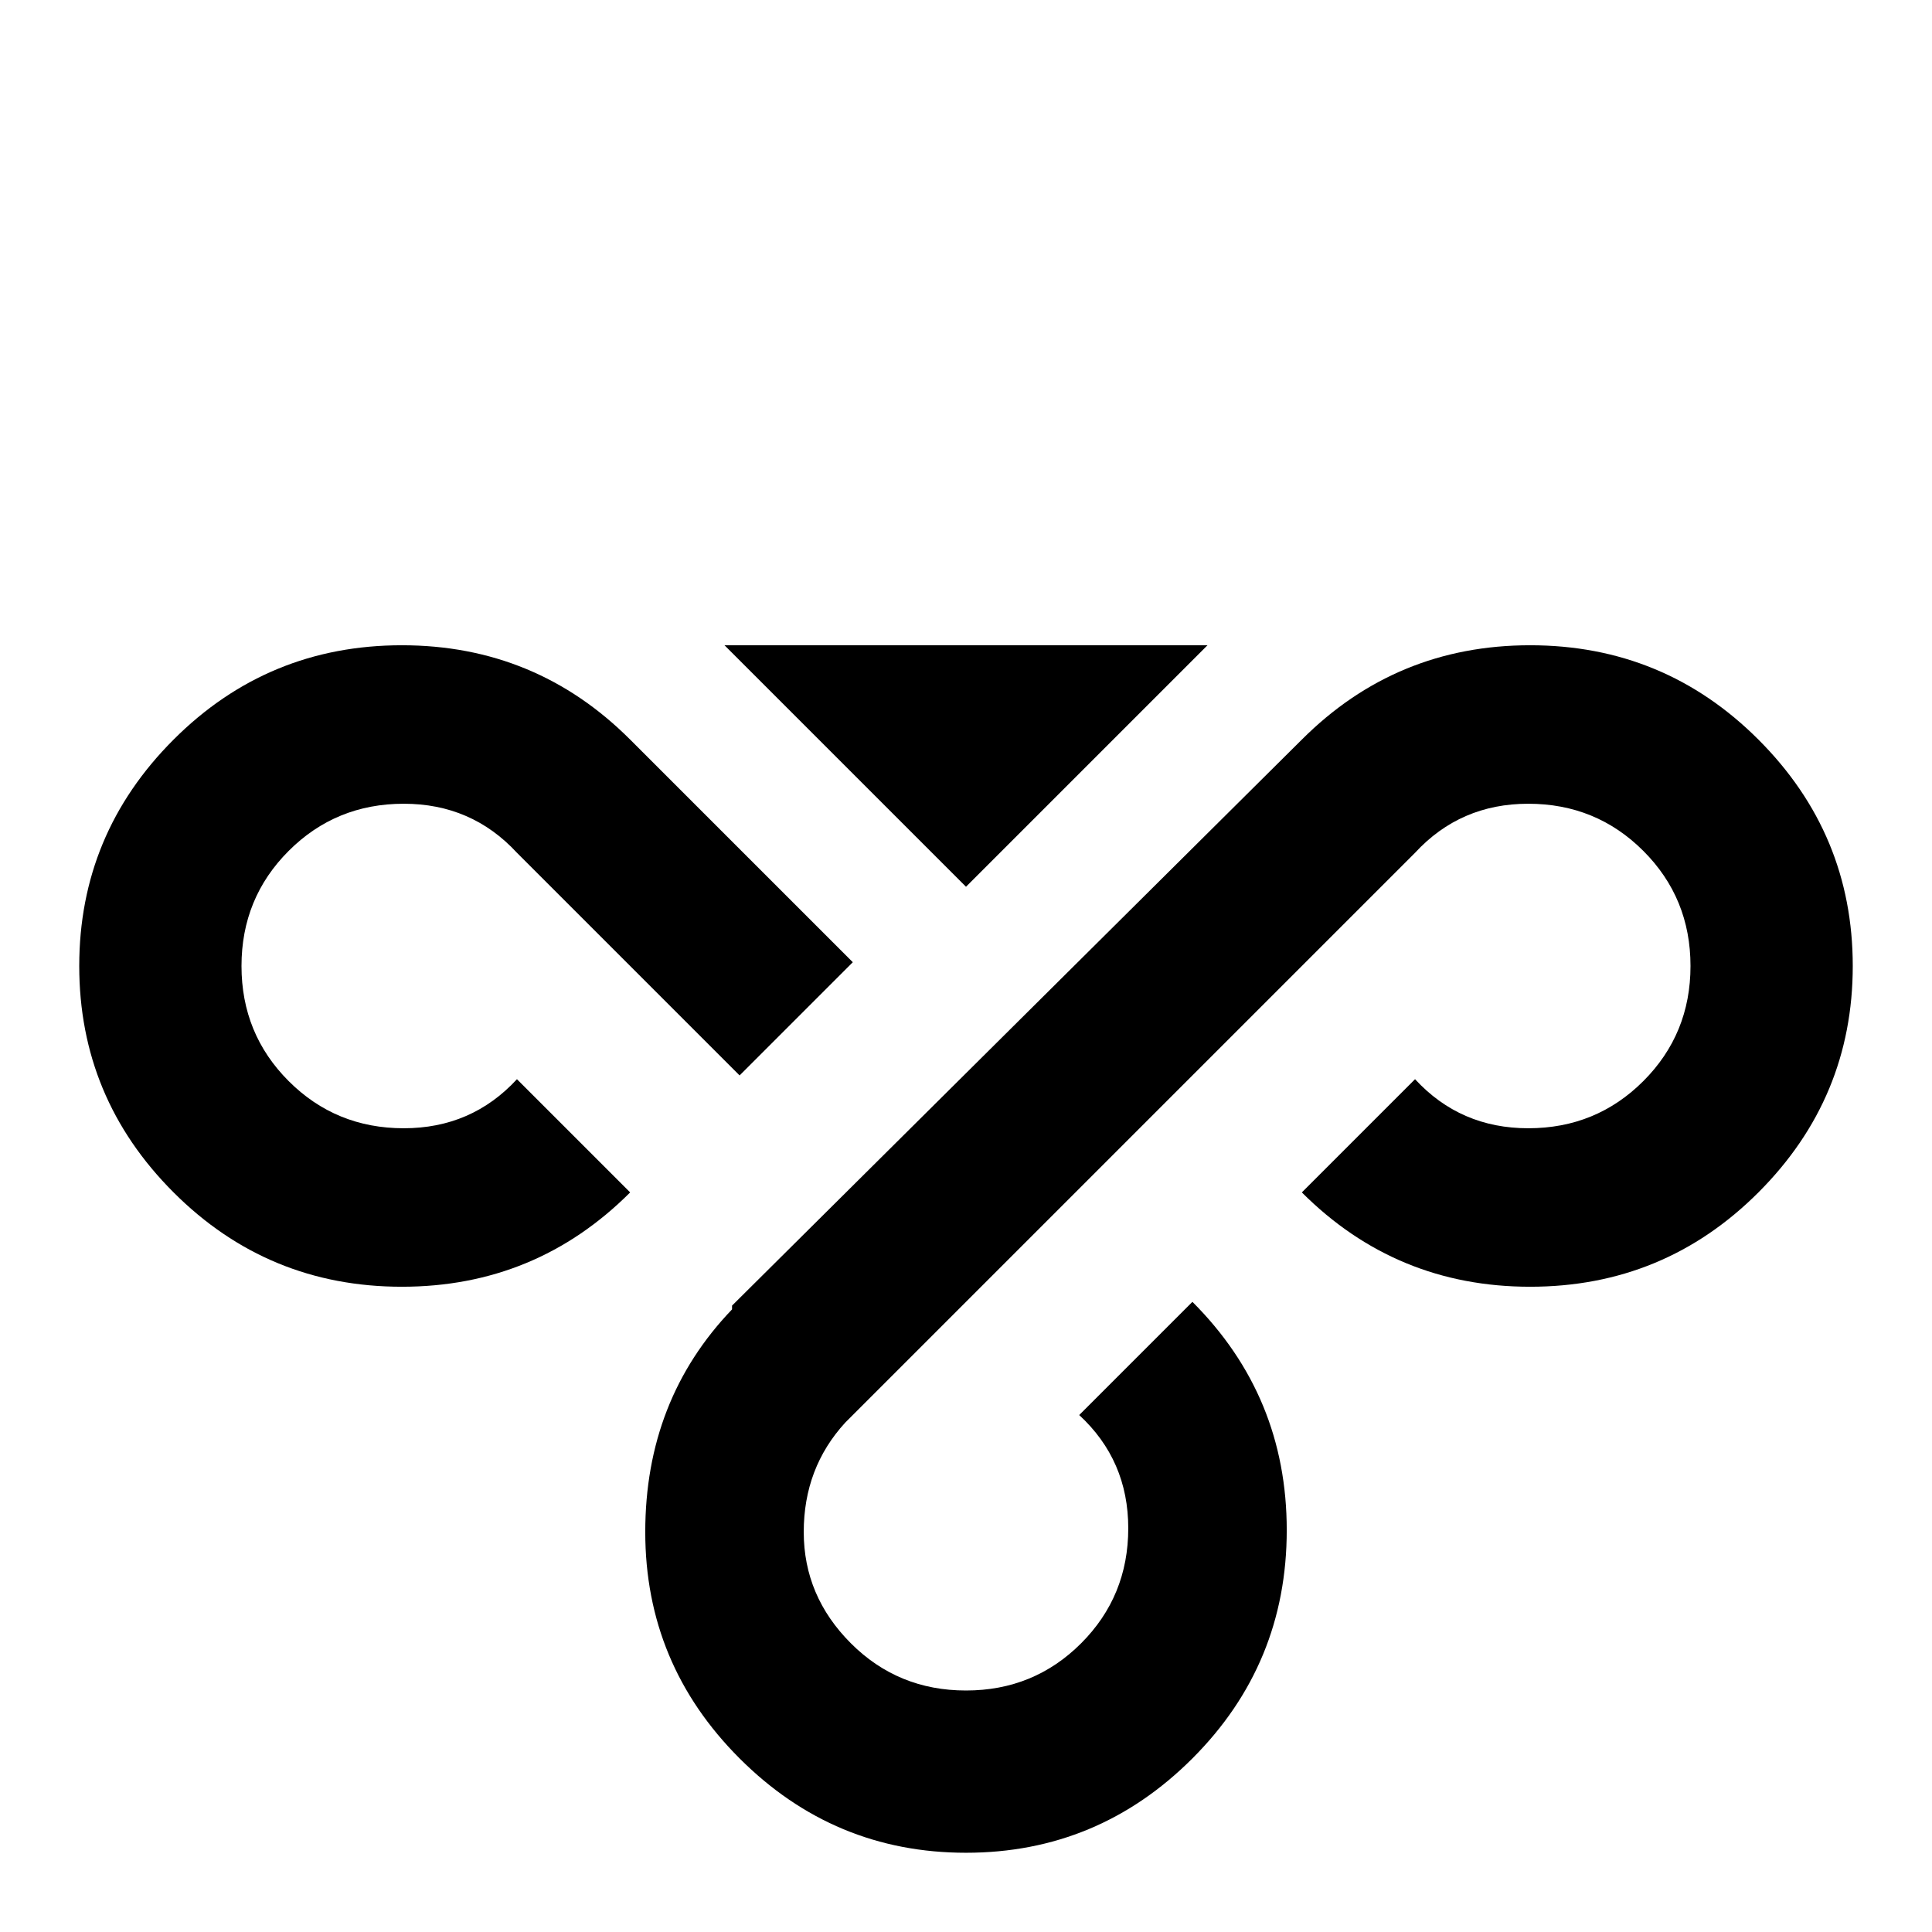<svg xmlns="http://www.w3.org/2000/svg" viewBox="0 -512 512 512">
	<path fill="#000000" d="M192 -341H320L256 -277ZM224 -135Q213 -123 213 -106Q213 -89 225.5 -76.5Q238 -64 256 -64Q274 -64 286.5 -76.5Q299 -89 299 -107Q299 -125 286 -137L316 -167Q341 -142 341 -106.5Q341 -71 316 -46Q291 -21 256 -21Q221 -21 196 -46Q171 -71 171 -106Q171 -141 194 -165V-166L345 -316Q370 -341 405.5 -341Q441 -341 466 -316Q491 -291 491 -256Q491 -221 466 -196Q441 -171 405.5 -171Q370 -171 345 -196L375 -226Q387 -213 405 -213Q423 -213 435.5 -225.5Q448 -238 448 -256Q448 -274 435.5 -286.5Q423 -299 405 -299Q387 -299 375 -286ZM137 -286Q125 -299 107 -299Q89 -299 76.5 -286.5Q64 -274 64 -256Q64 -238 76.5 -225.5Q89 -213 107 -213Q125 -213 137 -226L167 -196Q142 -171 106.5 -171Q71 -171 46 -196Q21 -221 21 -256Q21 -291 46 -316Q71 -341 106.5 -341Q142 -341 167 -316L226 -257L196 -227Z"/>
</svg>
